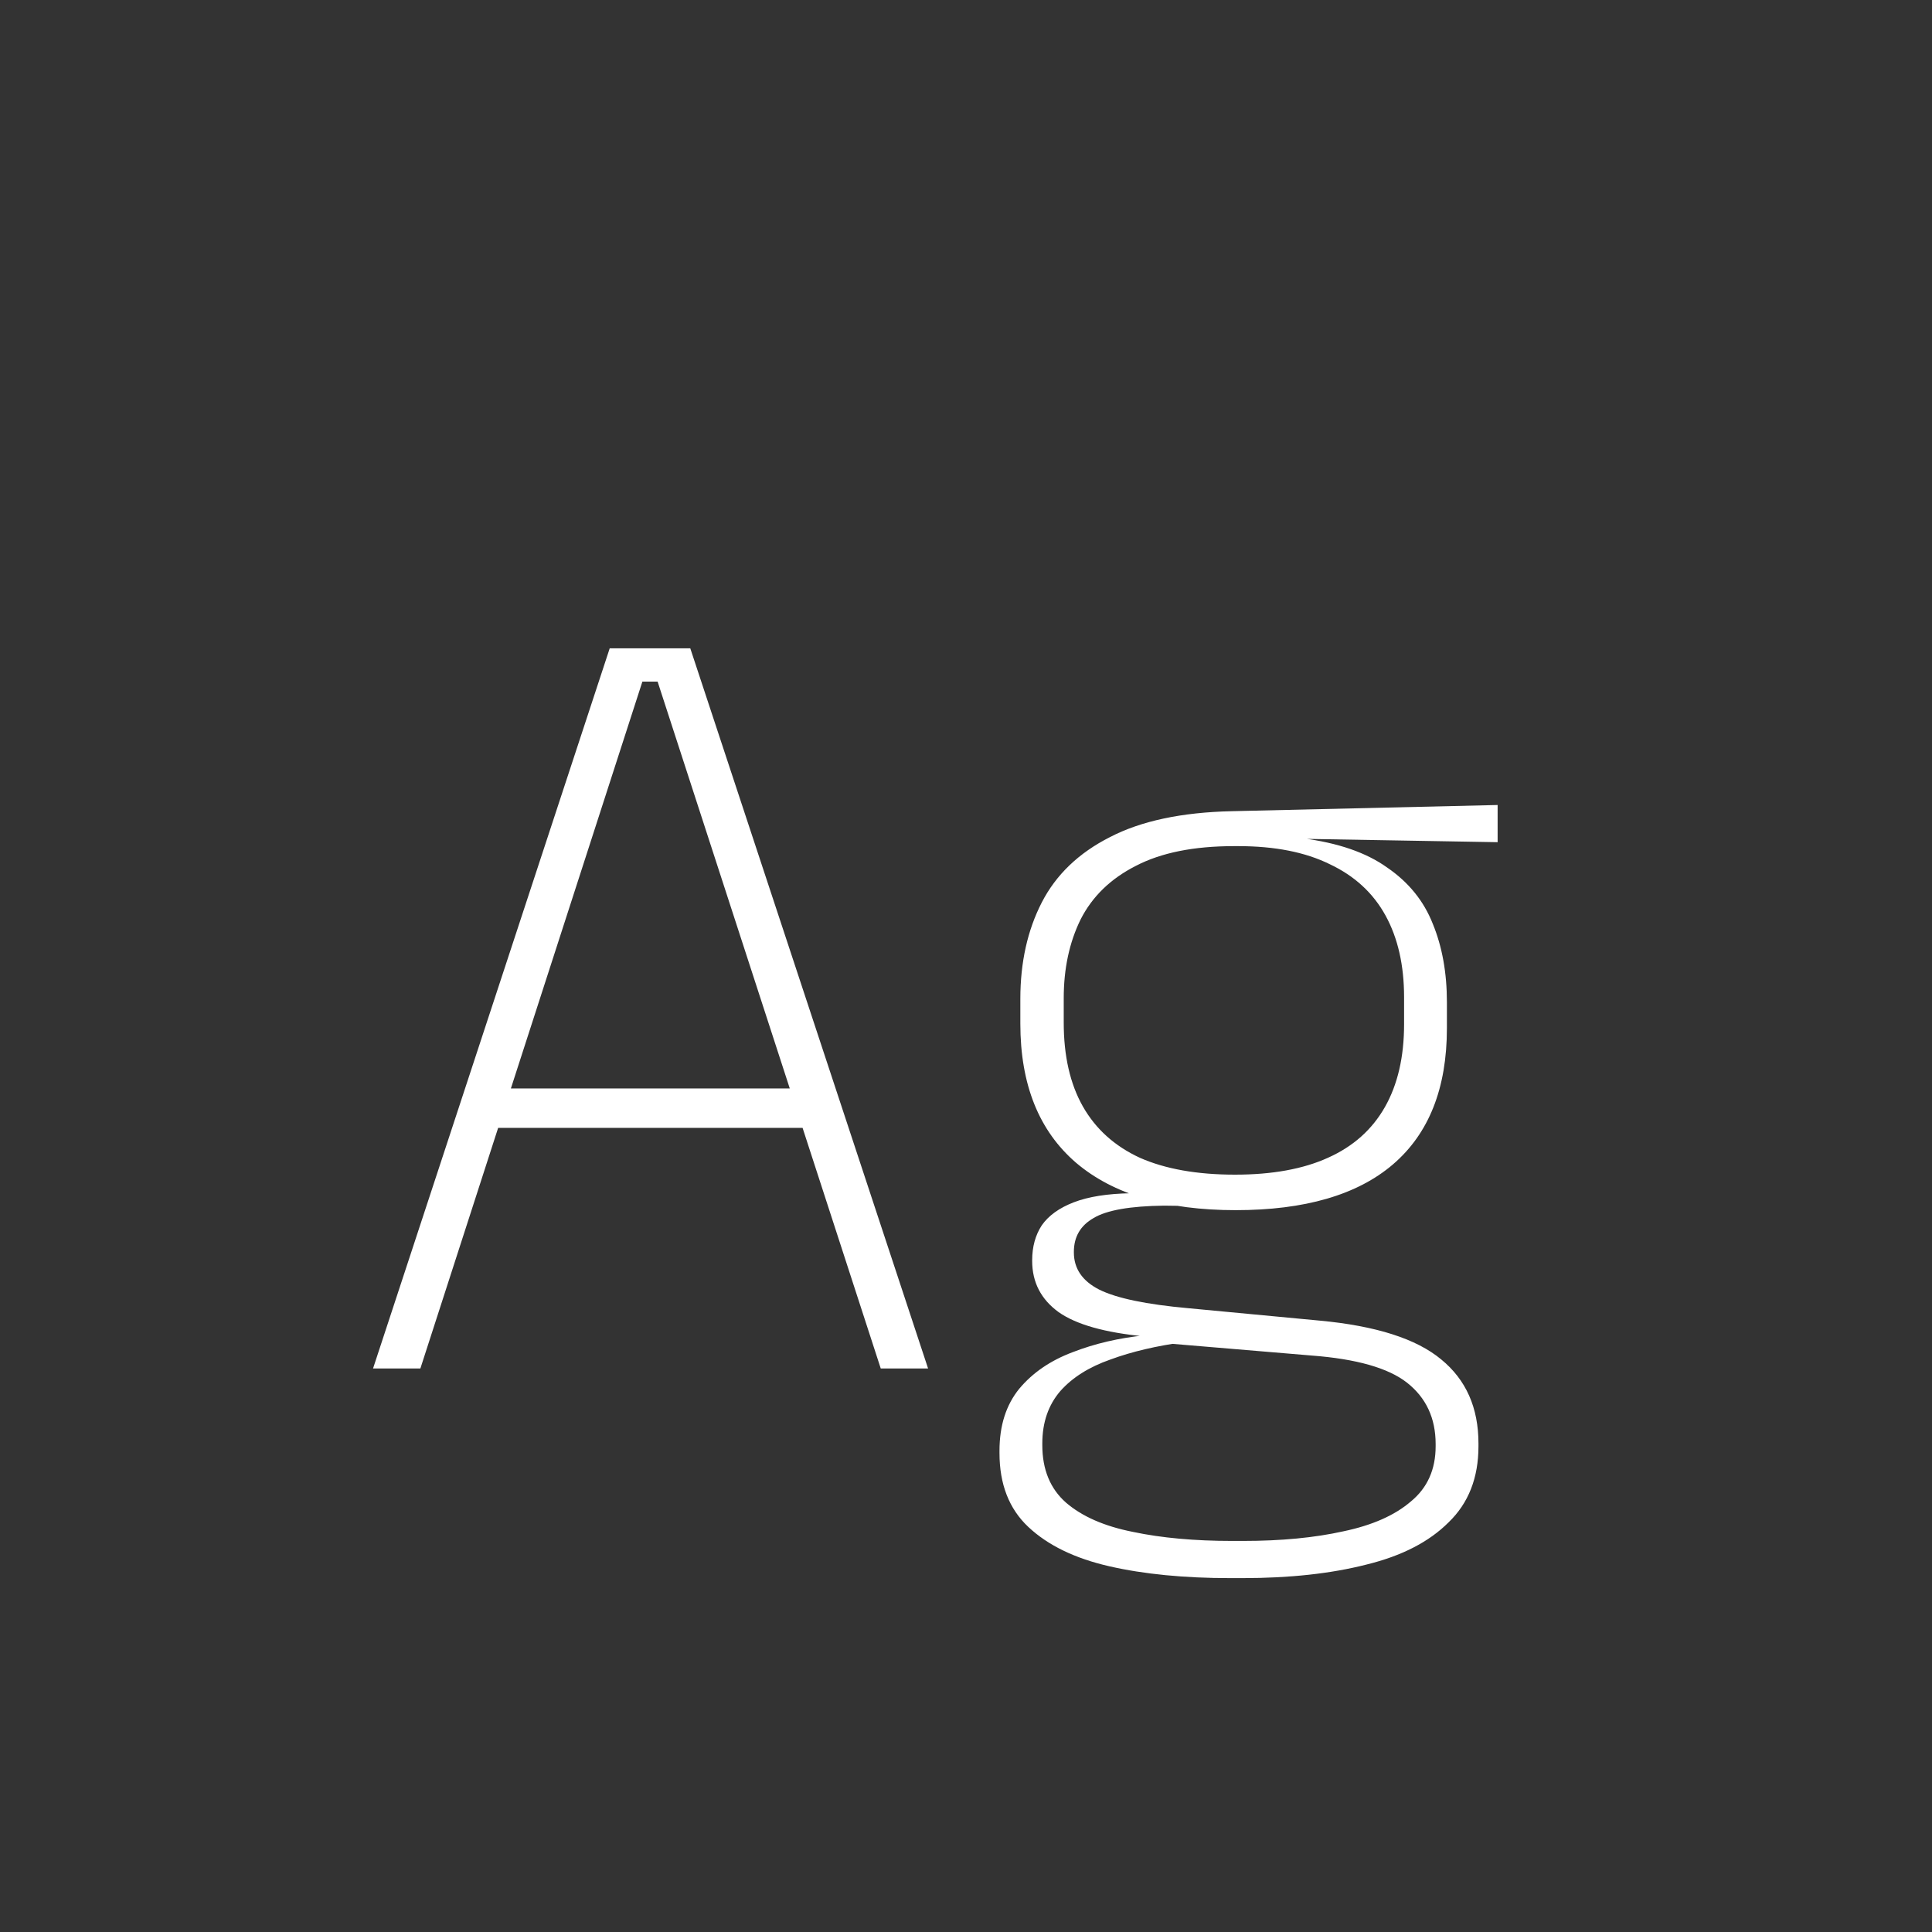 <svg width="24" height="24" viewBox="0 0 24 24" fill="none" xmlns="http://www.w3.org/2000/svg">
<rect x="0" y="0" width="24" height="24" fill="#333333" stroke="none"/>
<path d="M4.634 17L7.574 8.054H8.575L11.529 17H10.941L8.169 8.467H7.98L5.222 17H4.634ZM6.027 14.011V13.521H10.129V14.011H6.027ZM15.349 15.033C14.49 15.033 13.83 14.837 13.368 14.445C12.906 14.048 12.675 13.472 12.675 12.716V12.408C12.675 11.955 12.764 11.556 12.941 11.211C13.118 10.866 13.401 10.595 13.788 10.399C14.175 10.198 14.679 10.091 15.3 10.077L18.604 10V10.462L16.175 10.42V10.413C16.618 10.469 16.971 10.59 17.232 10.777C17.498 10.959 17.687 11.192 17.799 11.477C17.916 11.762 17.974 12.086 17.974 12.45V12.772C17.974 13.519 17.75 14.083 17.302 14.466C16.859 14.844 16.208 15.033 15.349 15.033ZM15.307 19.142H15.44C15.916 19.142 16.331 19.102 16.686 19.023C17.045 18.948 17.325 18.825 17.526 18.652C17.731 18.484 17.834 18.255 17.834 17.966V17.938C17.834 17.616 17.715 17.362 17.477 17.175C17.244 16.993 16.849 16.881 16.294 16.839L14.46 16.685L14.719 16.671C14.369 16.718 14.061 16.79 13.795 16.888C13.529 16.981 13.321 17.112 13.172 17.28C13.023 17.453 12.948 17.67 12.948 17.931V17.952C12.948 18.255 13.046 18.493 13.242 18.666C13.443 18.839 13.72 18.96 14.075 19.03C14.43 19.105 14.84 19.142 15.307 19.142ZM15.286 19.604C14.712 19.604 14.21 19.555 13.781 19.457C13.352 19.359 13.016 19.196 12.773 18.967C12.535 18.743 12.416 18.437 12.416 18.05V18.022C12.416 17.709 12.498 17.453 12.661 17.252C12.829 17.051 13.051 16.9 13.326 16.797C13.601 16.69 13.902 16.62 14.229 16.587L14.215 16.601C13.725 16.554 13.37 16.454 13.151 16.3C12.932 16.141 12.822 15.929 12.822 15.663V15.656C12.822 15.488 12.862 15.343 12.941 15.222C13.025 15.101 13.158 15.005 13.34 14.935C13.522 14.865 13.758 14.828 14.047 14.823V14.718L14.999 14.984L14.46 14.977C14.04 14.982 13.748 15.033 13.585 15.131C13.422 15.224 13.34 15.364 13.34 15.551V15.558C13.34 15.759 13.445 15.913 13.655 16.02C13.87 16.127 14.238 16.204 14.761 16.251L16.392 16.405C17.092 16.47 17.596 16.631 17.904 16.888C18.212 17.14 18.366 17.488 18.366 17.931V17.966C18.366 18.358 18.242 18.673 17.995 18.911C17.752 19.154 17.412 19.329 16.973 19.436C16.534 19.548 16.021 19.604 15.433 19.604H15.286ZM15.342 14.592C15.804 14.592 16.189 14.522 16.497 14.382C16.81 14.242 17.045 14.032 17.204 13.752C17.363 13.472 17.442 13.129 17.442 12.723V12.387C17.442 11.99 17.365 11.652 17.211 11.372C17.057 11.092 16.826 10.88 16.518 10.735C16.215 10.586 15.837 10.511 15.384 10.511H15.328C14.829 10.511 14.423 10.593 14.11 10.756C13.797 10.915 13.569 11.136 13.424 11.421C13.284 11.706 13.214 12.032 13.214 12.401V12.702C13.214 13.117 13.293 13.465 13.452 13.745C13.611 14.025 13.846 14.237 14.159 14.382C14.476 14.522 14.871 14.592 15.342 14.592Z" fill="white"/>
</svg>
